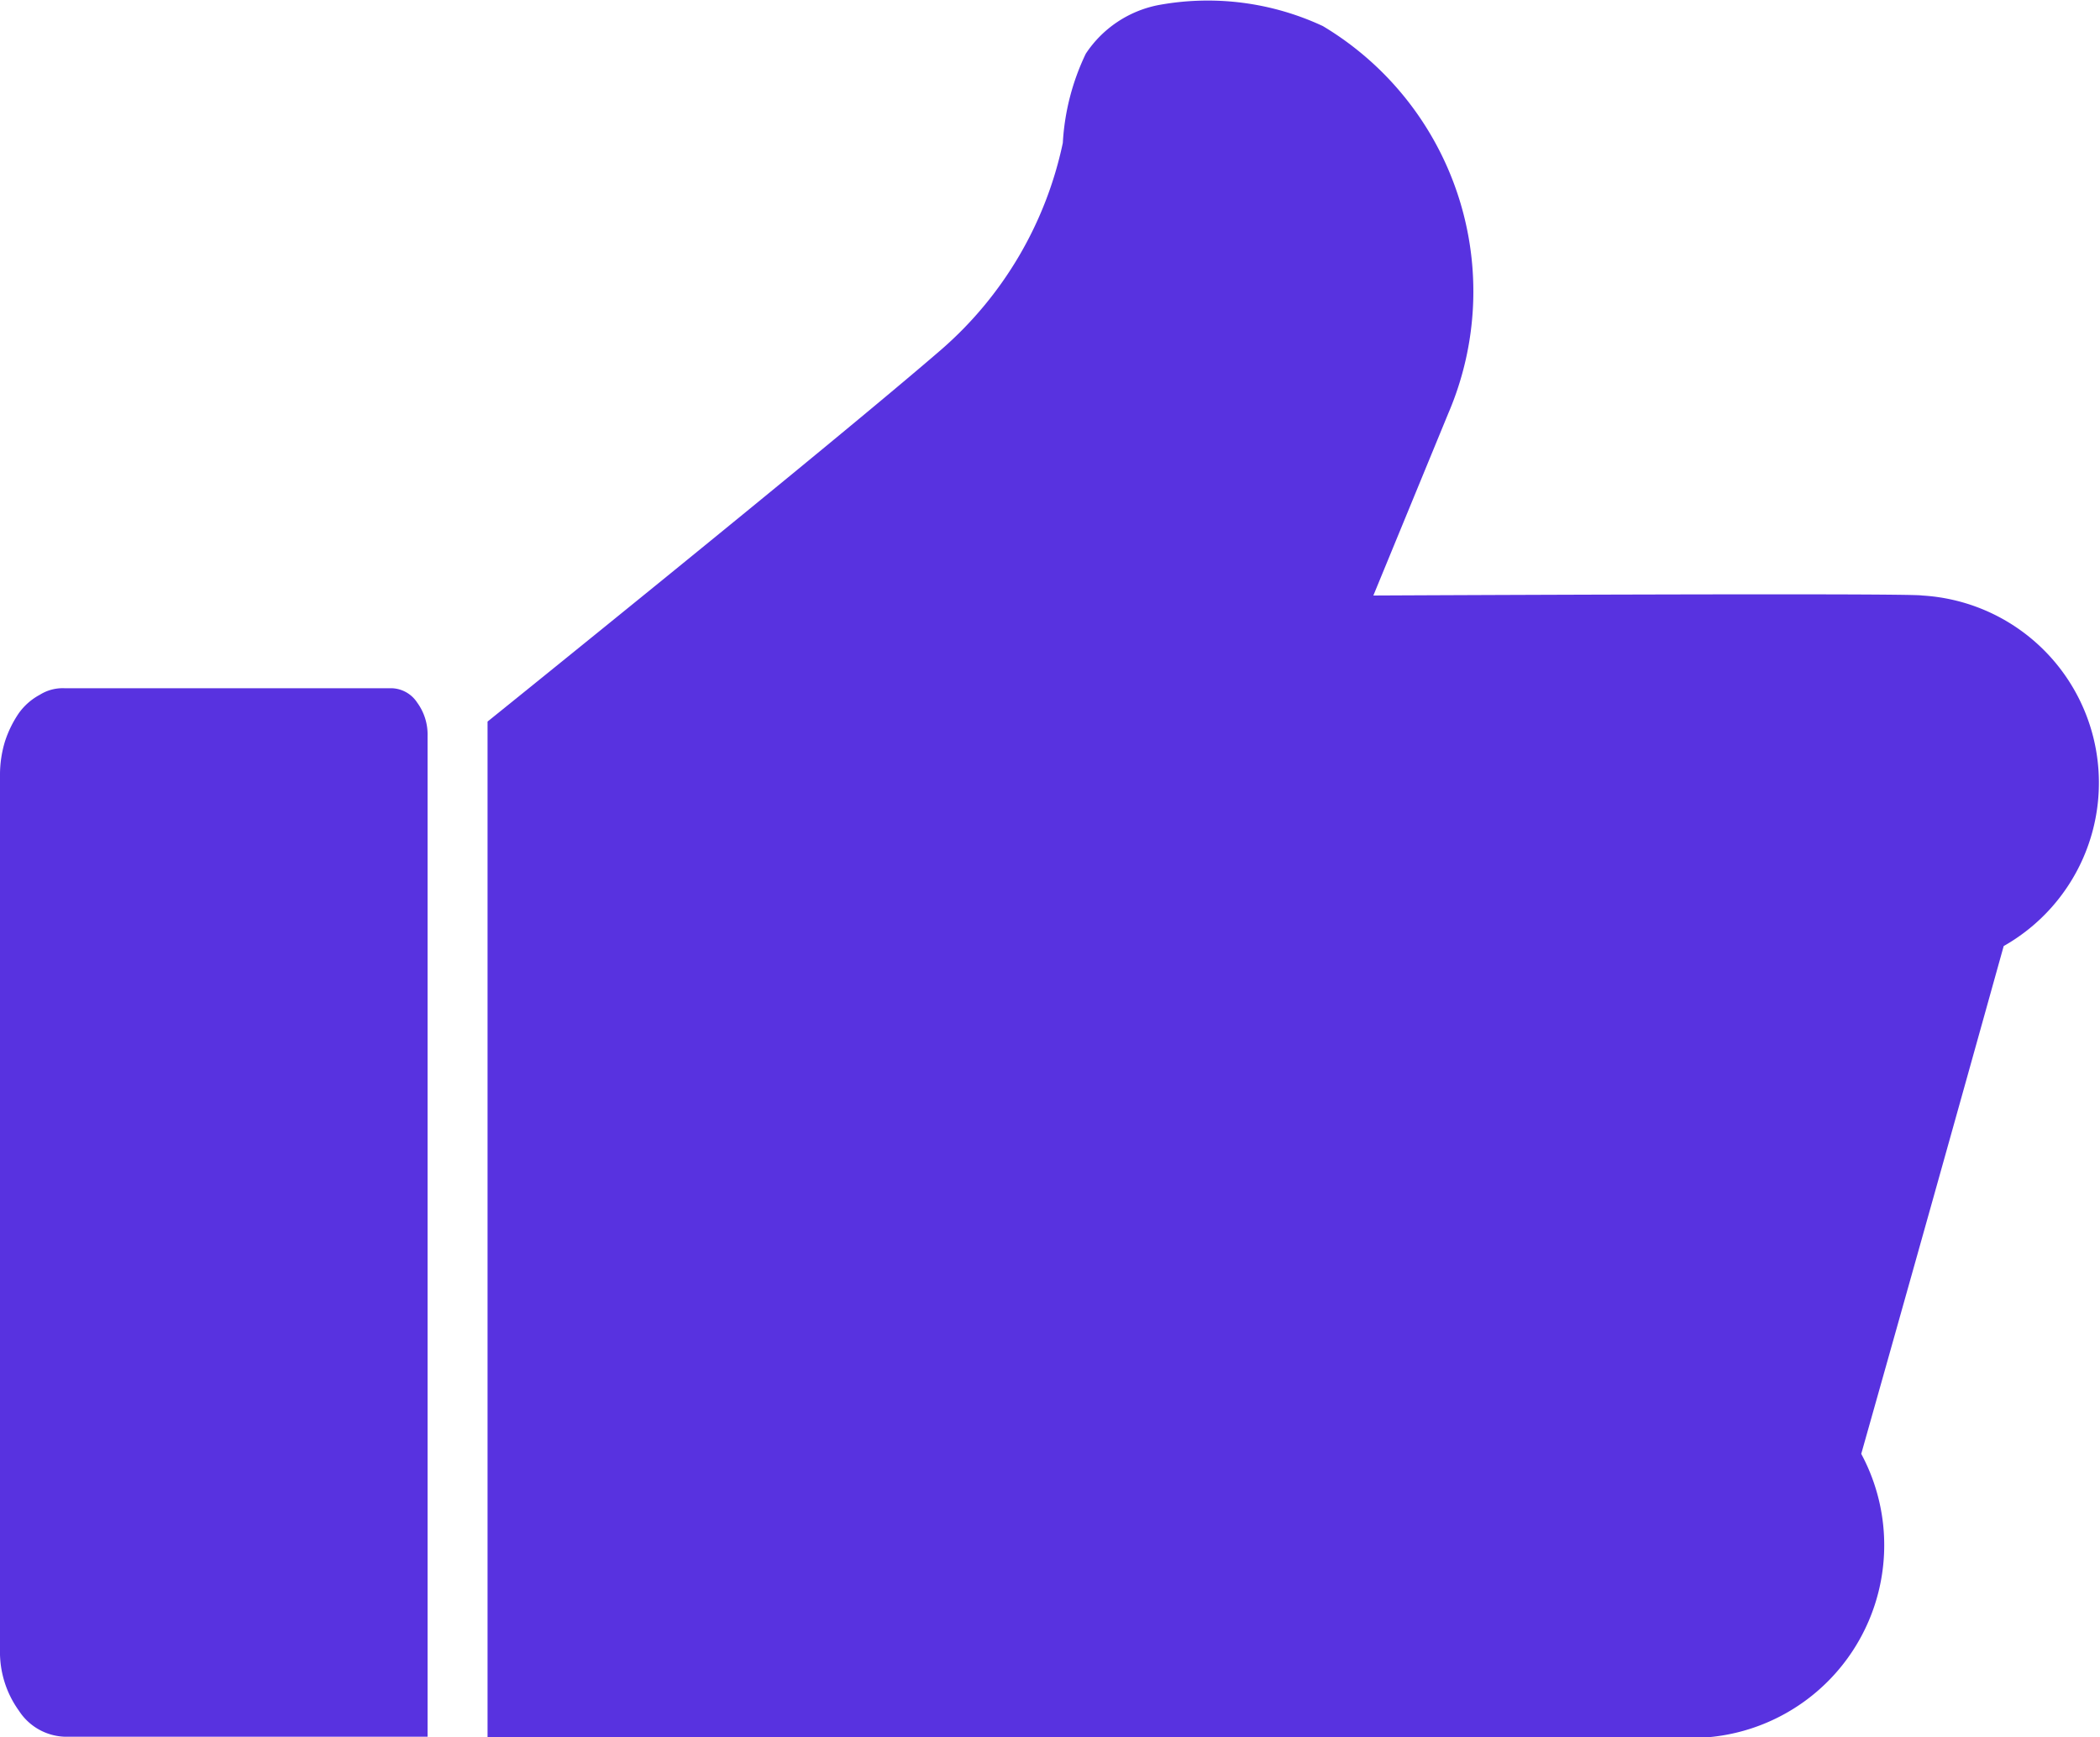 <svg xmlns="http://www.w3.org/2000/svg" width="18.84" height="15.585" viewBox="0 0 18.84 15.585">
  <g id="like_active" transform="translate(-460.149 -1269)">
    <path id="Path_1261" data-name="Path 1261" d="M486.078,1597.235c-.1-.024-4.923,0-4.923,0l.673-1.636a2.774,2.774,0,0,0-1.126-3.473,2.442,2.442,0,0,0-1.478-.188,1.013,1.013,0,0,0-.649.436,2.118,2.118,0,0,0-.206.8,3.38,3.38,0,0,1-1.084,1.849c-.993.859-4.077,3.343-4.077,3.343v9.113h10.654a1.73,1.73,0,0,0,1.67-2.543,1293.936,1293.936,0,0,0,1.278-4.556A1.683,1.683,0,0,0,486.078,1597.235Z" transform="translate(-8.685 -322.892)" fill="#5832e0"/>
    <path id="Path_1262" data-name="Path 1262" d="M468.73,1597.07h2.937a.283.283,0,0,1,.225.129.485.485,0,0,1,.093.3v8.978H468.73a.51.51,0,0,1-.411-.233.9.9,0,0,1-.17-.549v-7.846a1.025,1.025,0,0,1,.044-.3.991.991,0,0,1,.126-.257.554.554,0,0,1,.188-.164A.386.386,0,0,1,468.73,1597.07Z" transform="translate(-8 -321.895)" fill="#5832e0"/>
  </g>
</svg>

